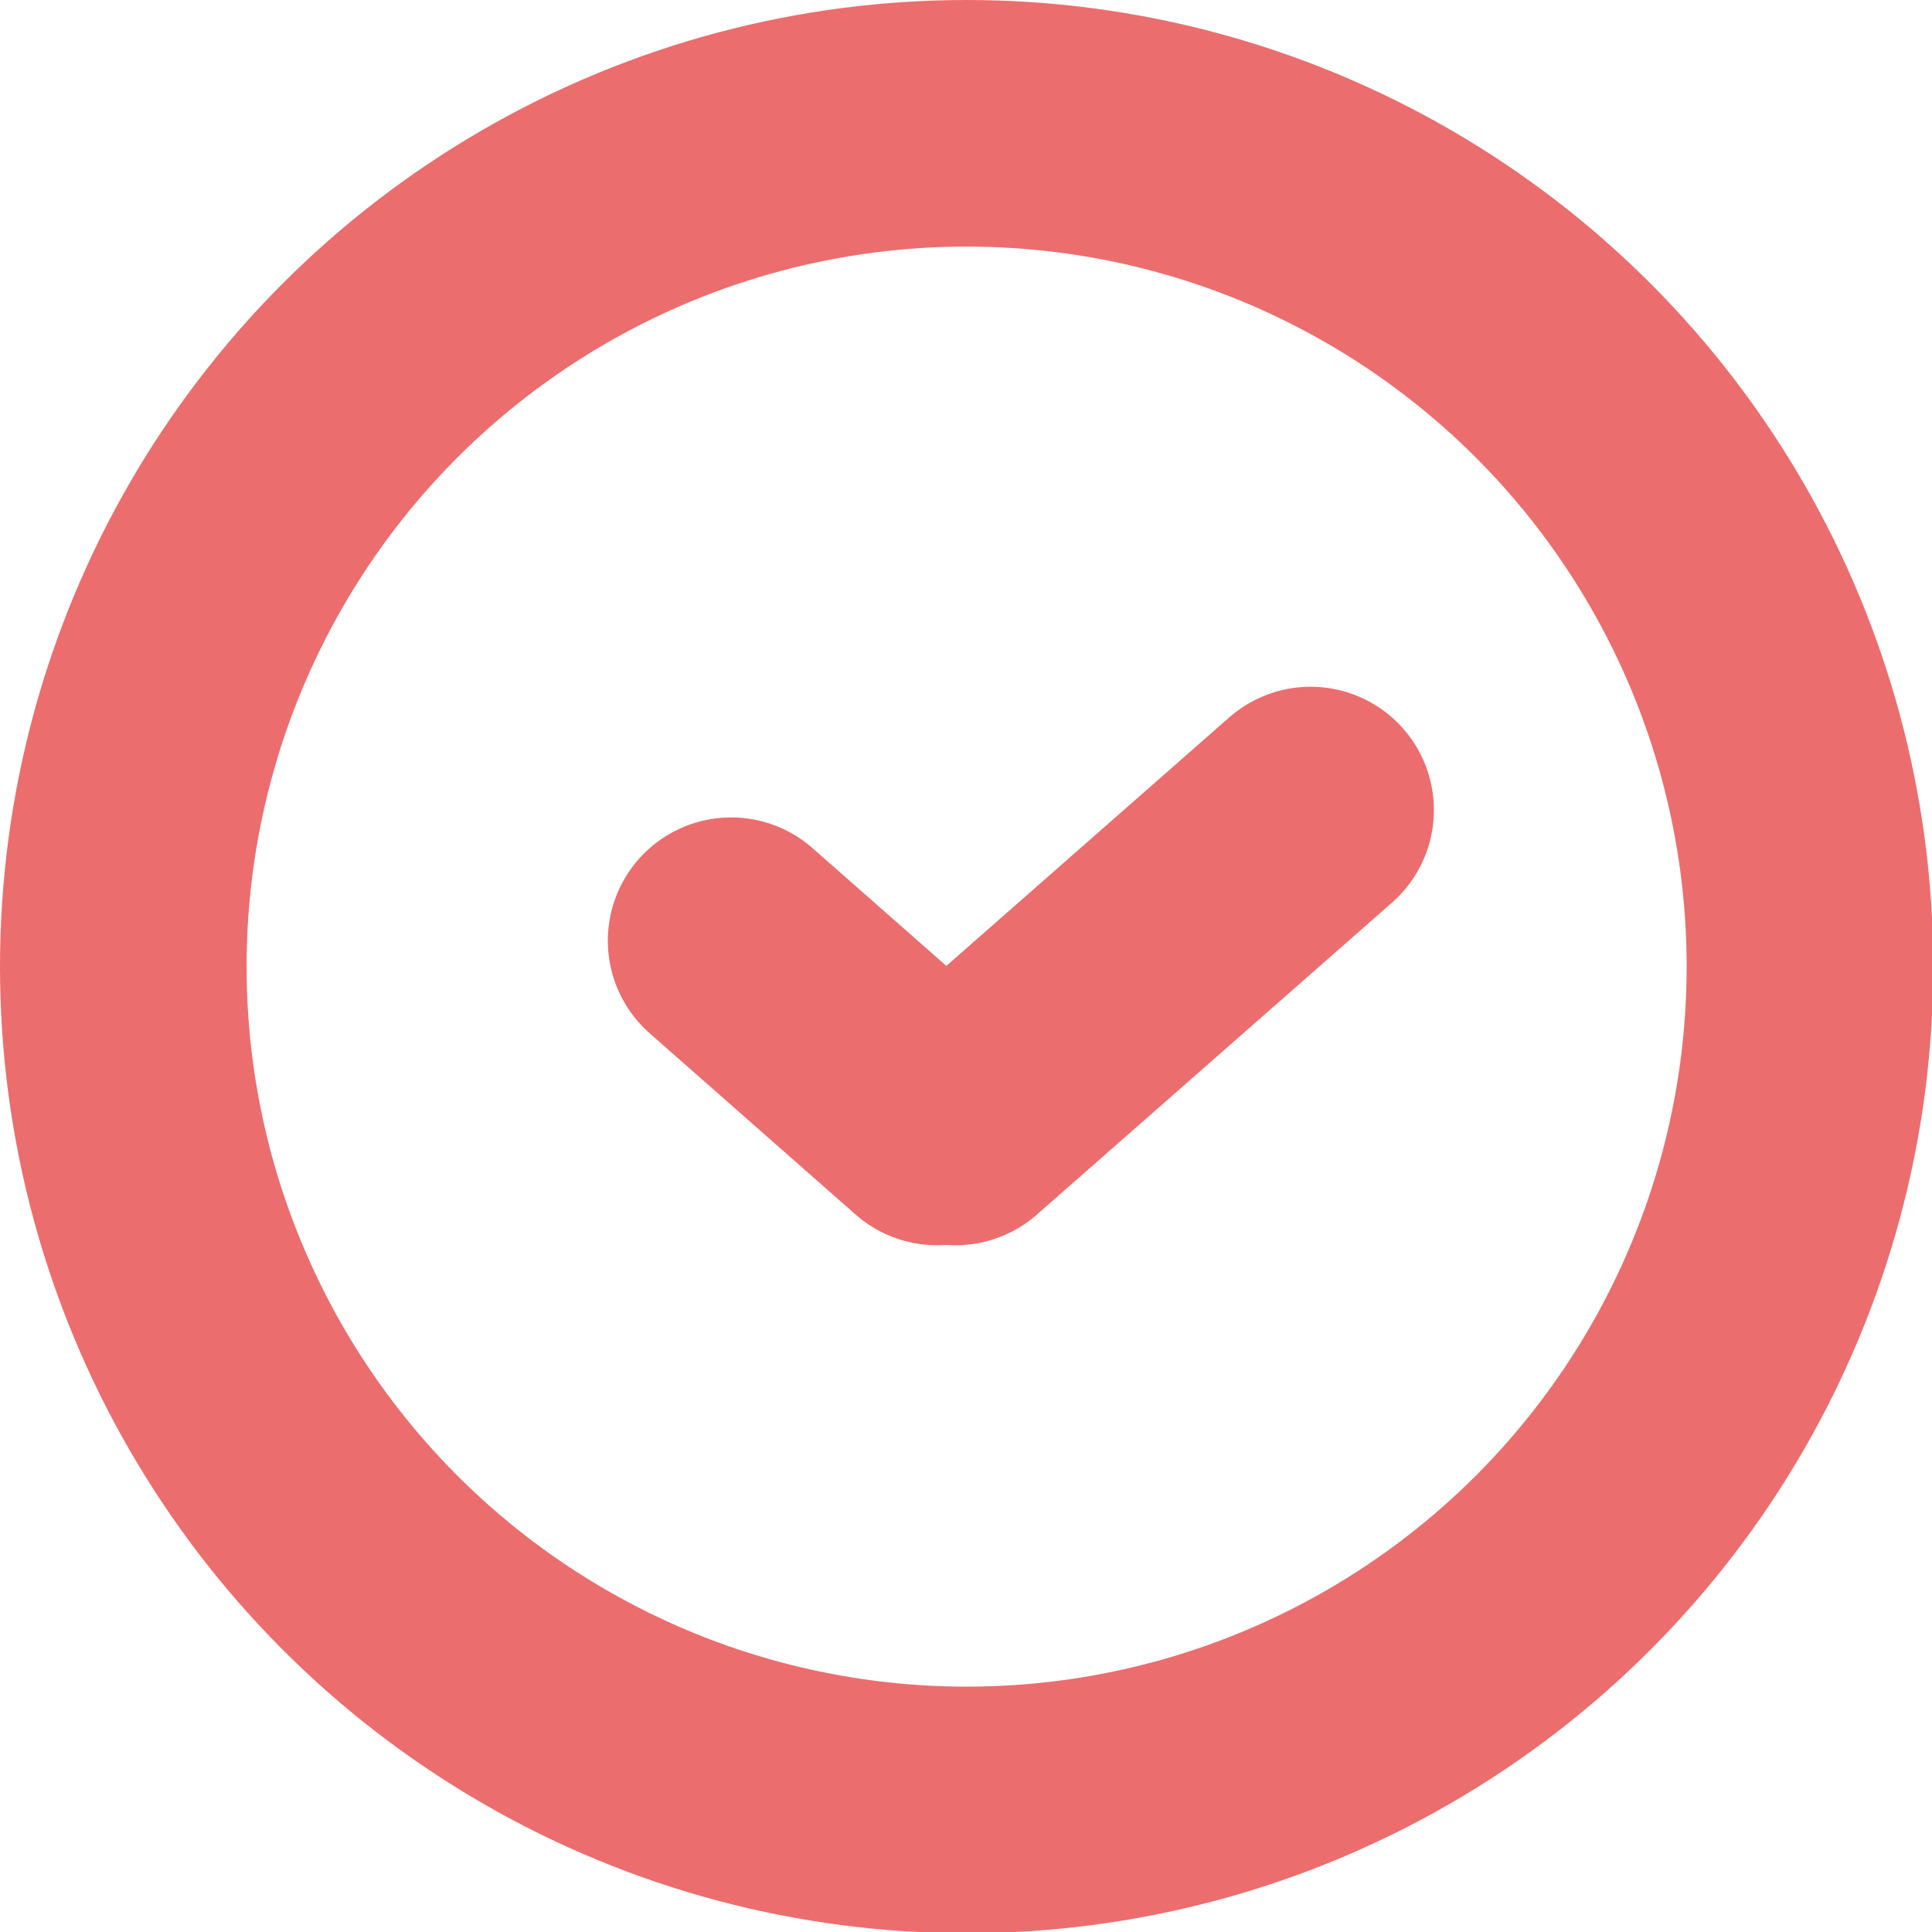 <svg xmlns="http://www.w3.org/2000/svg" viewBox="0 0 15.67 15.67"><defs>
<style>.cls-1,.cls-2{fill:none;stroke:#ec6d6e;stroke-miterlimit:10;stroke-width:2px;}.cls-2{stroke-linecap:round;}</style>
</defs><g id="레이어_2" data-name="레이어 2"><g id="레이어_1-2" data-name="레이어 1"><circle class="cls-1" cx="7.84" cy="7.84" r="6.84"/>
<line class="cls-2" x1="10.63" y1="6.57" x2="7.75" y2="9.1"/><line class="cls-2" x1="5.93" y1="7.63" x2="7.6" y2="9.1"/></g></g></svg>
